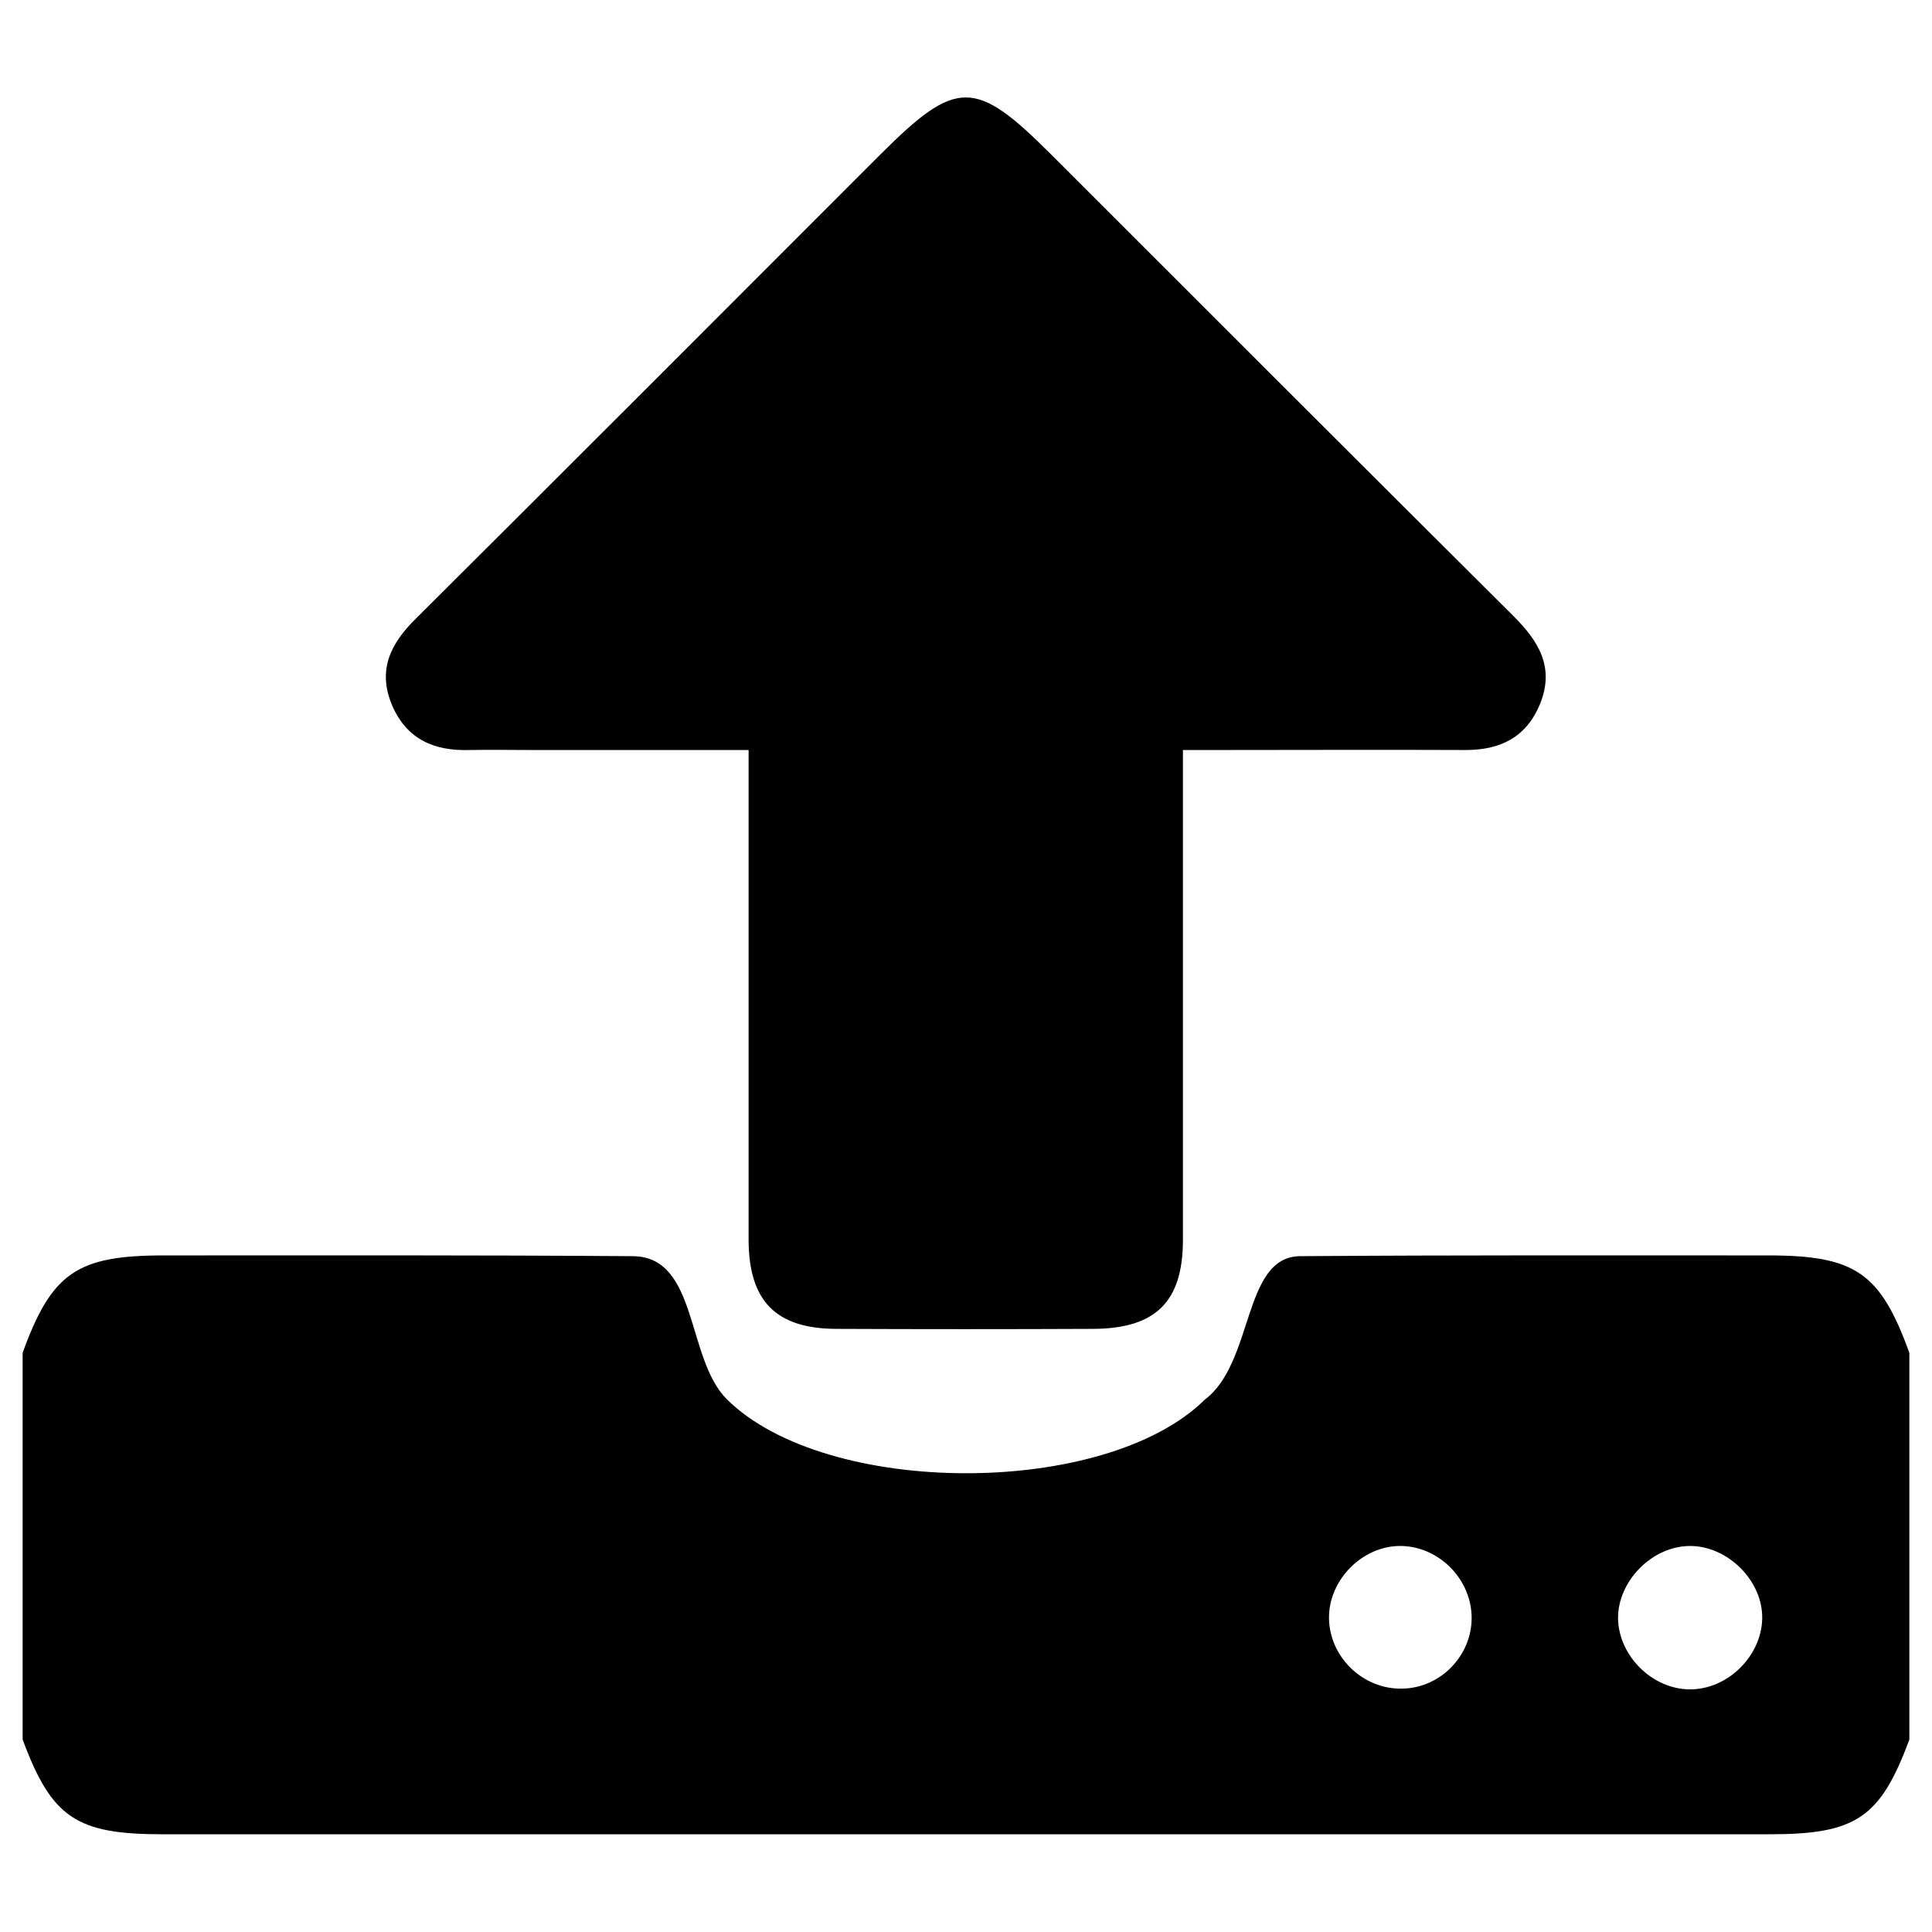 <?xml version="1.0" encoding="utf-8"?>
<!-- Generator: Adobe Illustrator 19.2.1, SVG Export Plug-In . SVG Version: 6.00 Build 0)  -->
<svg version="1.1" id="Layer_1" xmlns="http://www.w3.org/2000/svg" xmlns:xlink="http://www.w3.org/1999/xlink" x="0px" y="0px"
	 viewBox="0 0 512 512" style="enable-background:new 0 0 512 512;" xml:space="preserve">
<style type="text/css">
	.st0{fill:#000000;}
</style>
<g>
	<path class="st0" d="m 6,358.5 c 7.7,-21.2 14.4,-25.8 37.4,-25.8 41.4,0 82.8,-0.1 124.2,0.2 17.465,0 14.163,27.043 25,37.9 26.3,26.1 100.3,26.2 126.7,0.1 13.041,-9.808 9.976,-37.712 25.1,-38 41.4,-0.3 82.8,-0.2 124.2,-0.2 23.1,0 29.7,4.6 37.4,25.8 V 461 c -7.7,20.8 -14.2,25.1 -37,25.1 H 43 C 20.2,486.1 13.7,481.7 6,461 Z m 384,70.1 c -0.1,-10.1 -8.6,-18.7 -18.6,-18.9 -10.2,-0.2 -19.3,8.9 -19.2,19.1 0.1,10.4 9.1,19 19.5,18.7 10.1,-0.2 18.4,-8.8 18.3,-18.9 z m 57.9,19.1 c 9.9,0 18.8,-8.7 19.1,-18.6 0.3,-10 -9,-19.4 -19.1,-19.4 -10.1,0 -19.3,9.4 -19.1,19.4 0.3,9.9 9.2,18.6 19.1,18.6 z"/>
	<path class="st0" d="m 198.387,198.763 c -19.9,0 -38.8,0 -57.6,0 -5.4,0 -10.9,-0.1 -16.3,0 -9.4,0.3 -16.7,-2.8 -20.6,-11.9 -3.9,-9.3 -0.4,-16.3 6.3,-22.9 41.1,-40.9 82,-81.9 123,-122.9 20.3,-20.3 25.2,-20.3 45.4,-0.1 40.8,40.8 81.6,81.6 122.5,122.3 6.7,6.7 11,13.6 7,23.4 -3.7,8.8 -10.5,12.1 -19.7,12.1 -22,-0.1 -44,0 -66,0 -2.8,0 -5.5,0 -8.9,0 0,3.9 0,6.7 0,9.5 0,40.1 0,80.2 0,120.3 0,16.4 -7.2,23.5 -23.7,23.6 -22.8,0.1 -45.5,0.1 -68.3,0 -15.9,-0.1 -23,-7.4 -23.1,-23.4 0,-40.1 0,-80.2 0,-120.3 0,-2.9 0,-5.7 0,-9.7 z"/>
</g>
</svg>
